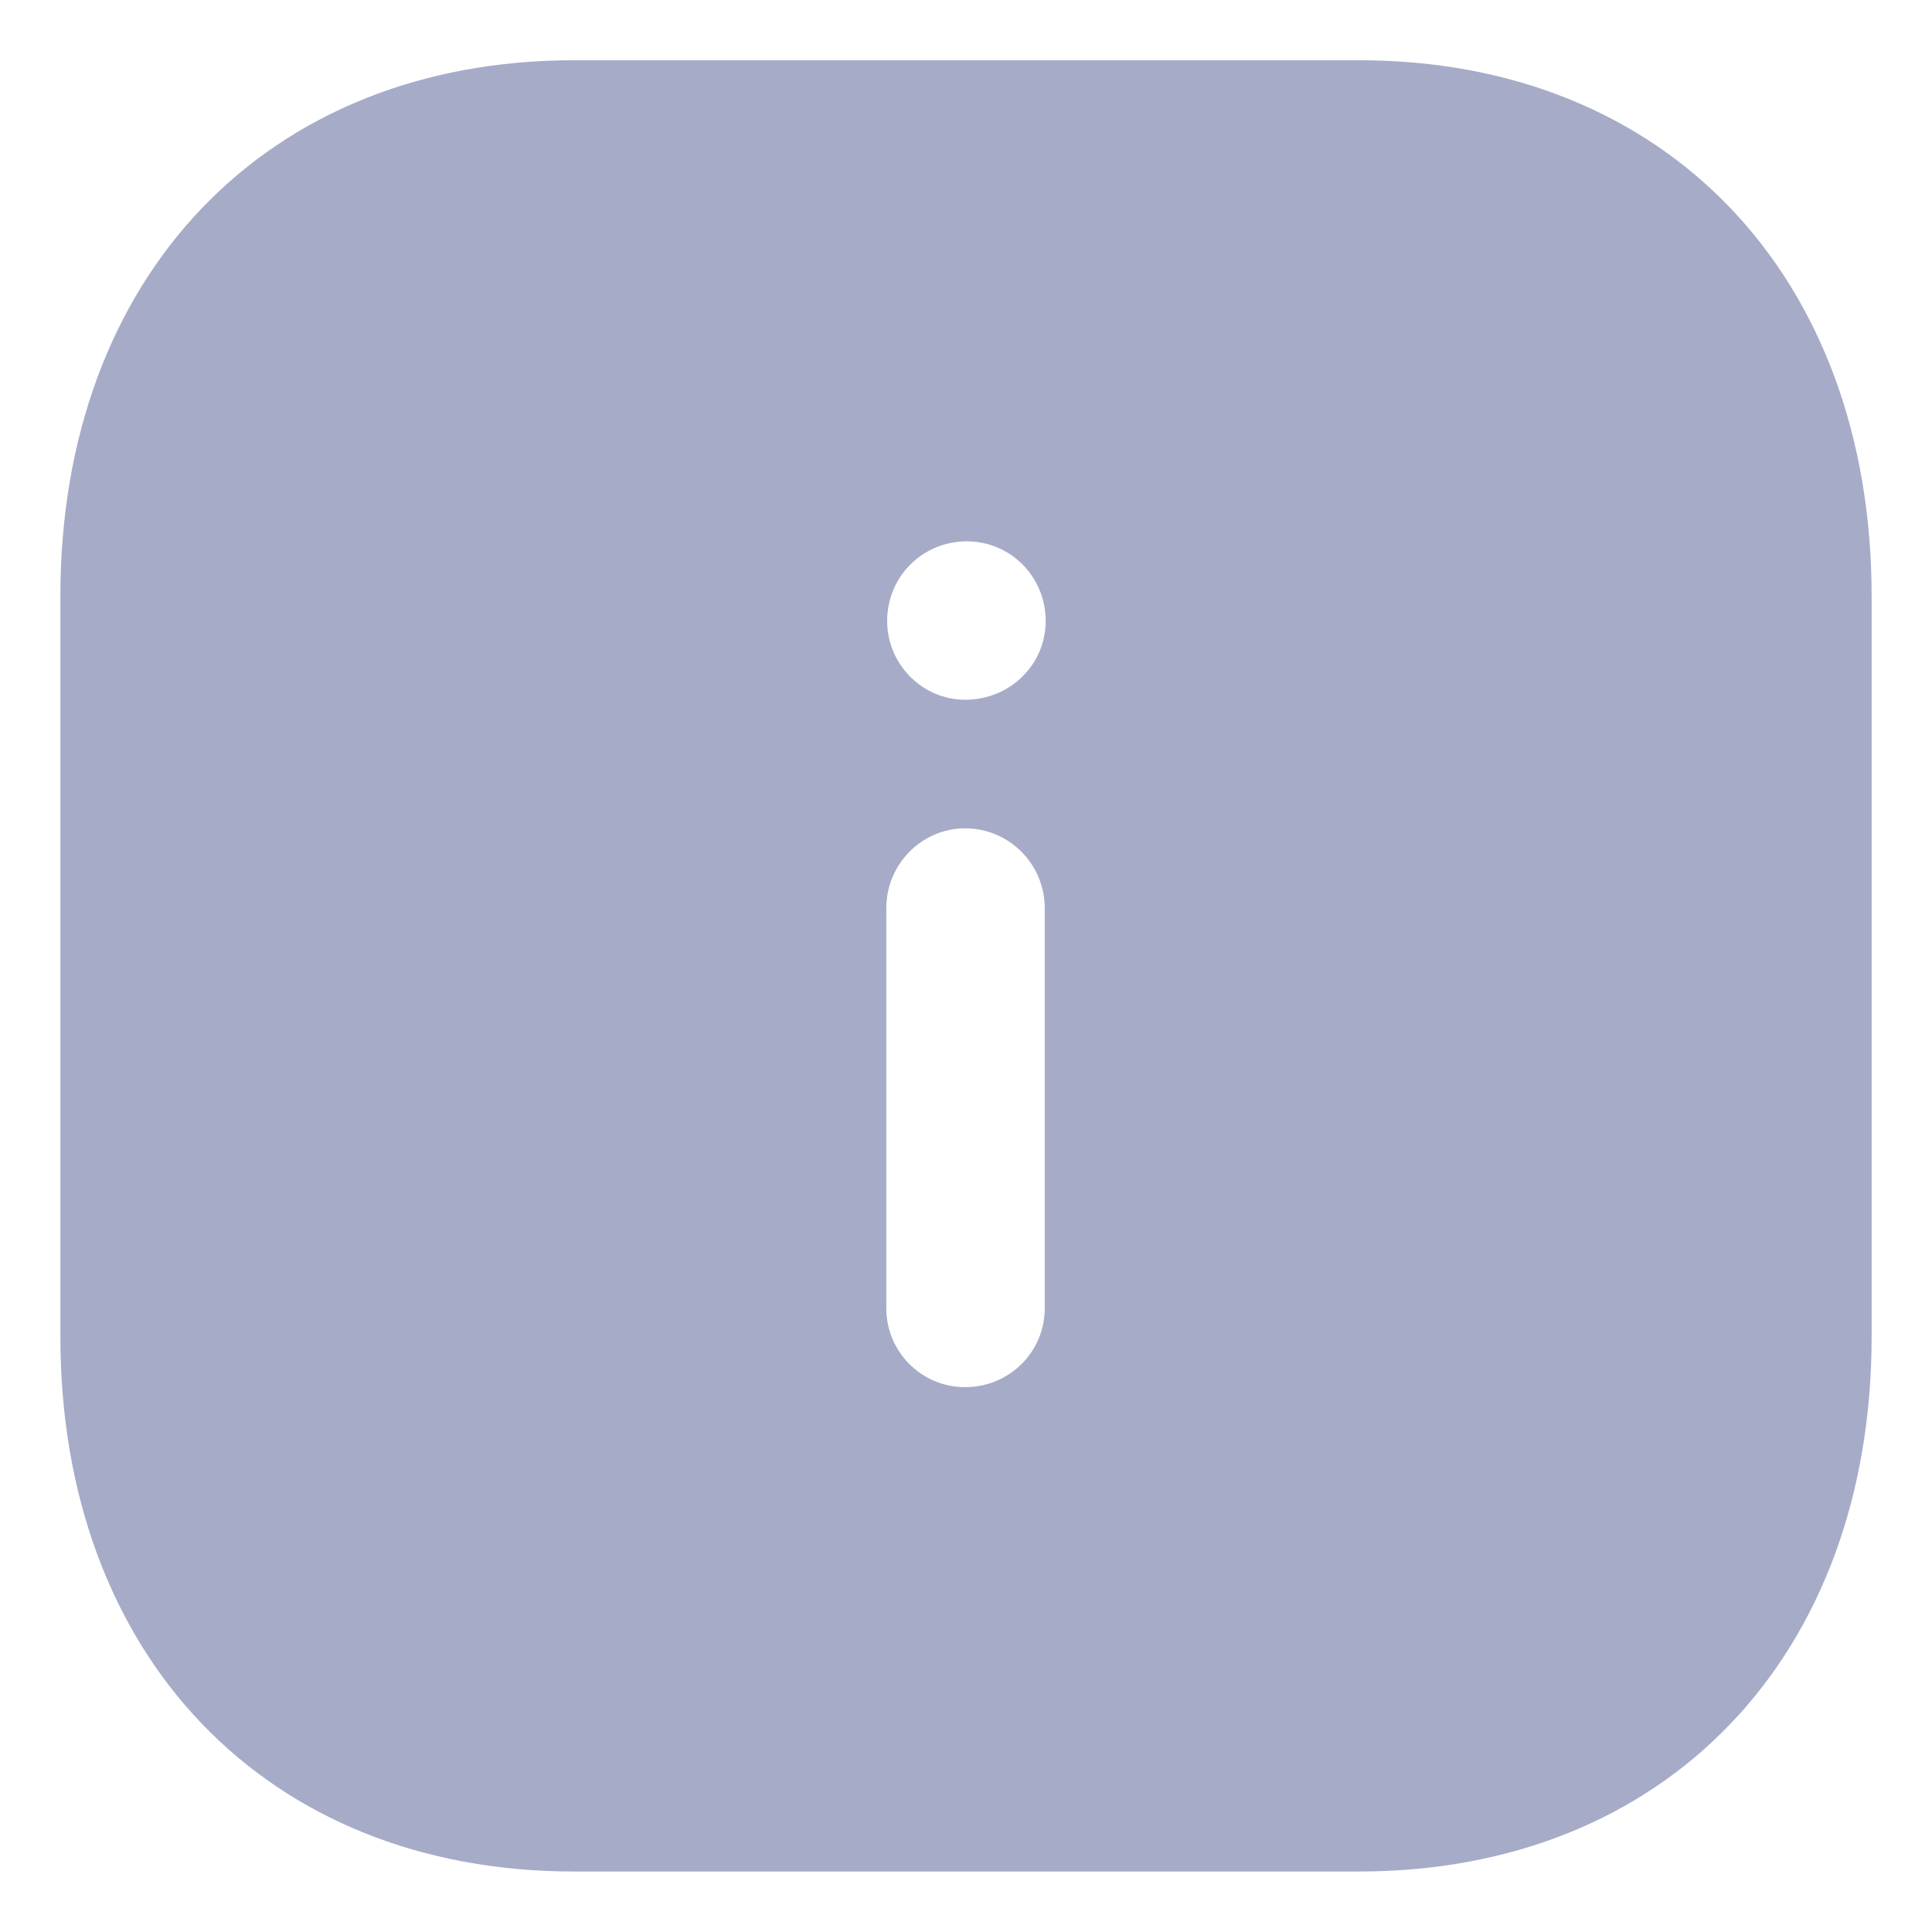 <svg width="16" height="16" viewBox="0 0 16 16" fill="none" xmlns="http://www.w3.org/2000/svg">
<path fill-rule="evenodd" clip-rule="evenodd" d="M4.752 0.499H11.255C13.797 0.499 15.5 2.284 15.5 4.939V11.068C15.5 13.715 13.797 15.499 11.255 15.499H4.752C2.21 15.499 0.5 13.715 0.5 11.068V4.939C0.5 2.284 2.21 0.499 4.752 0.499ZM7.992 5.795C7.64 5.795 7.347 5.502 7.347 5.143C7.347 4.775 7.64 4.483 8.007 4.483C8.367 4.483 8.66 4.775 8.66 5.143C8.66 5.502 8.367 5.795 7.992 5.795ZM8.652 10.835C8.652 11.195 8.36 11.488 7.992 11.488C7.632 11.488 7.34 11.195 7.34 10.835V7.52C7.34 7.159 7.632 6.86 7.992 6.86C8.36 6.86 8.652 7.159 8.652 7.52V10.835Z" fill="#A6ABC8"/>
</svg>
